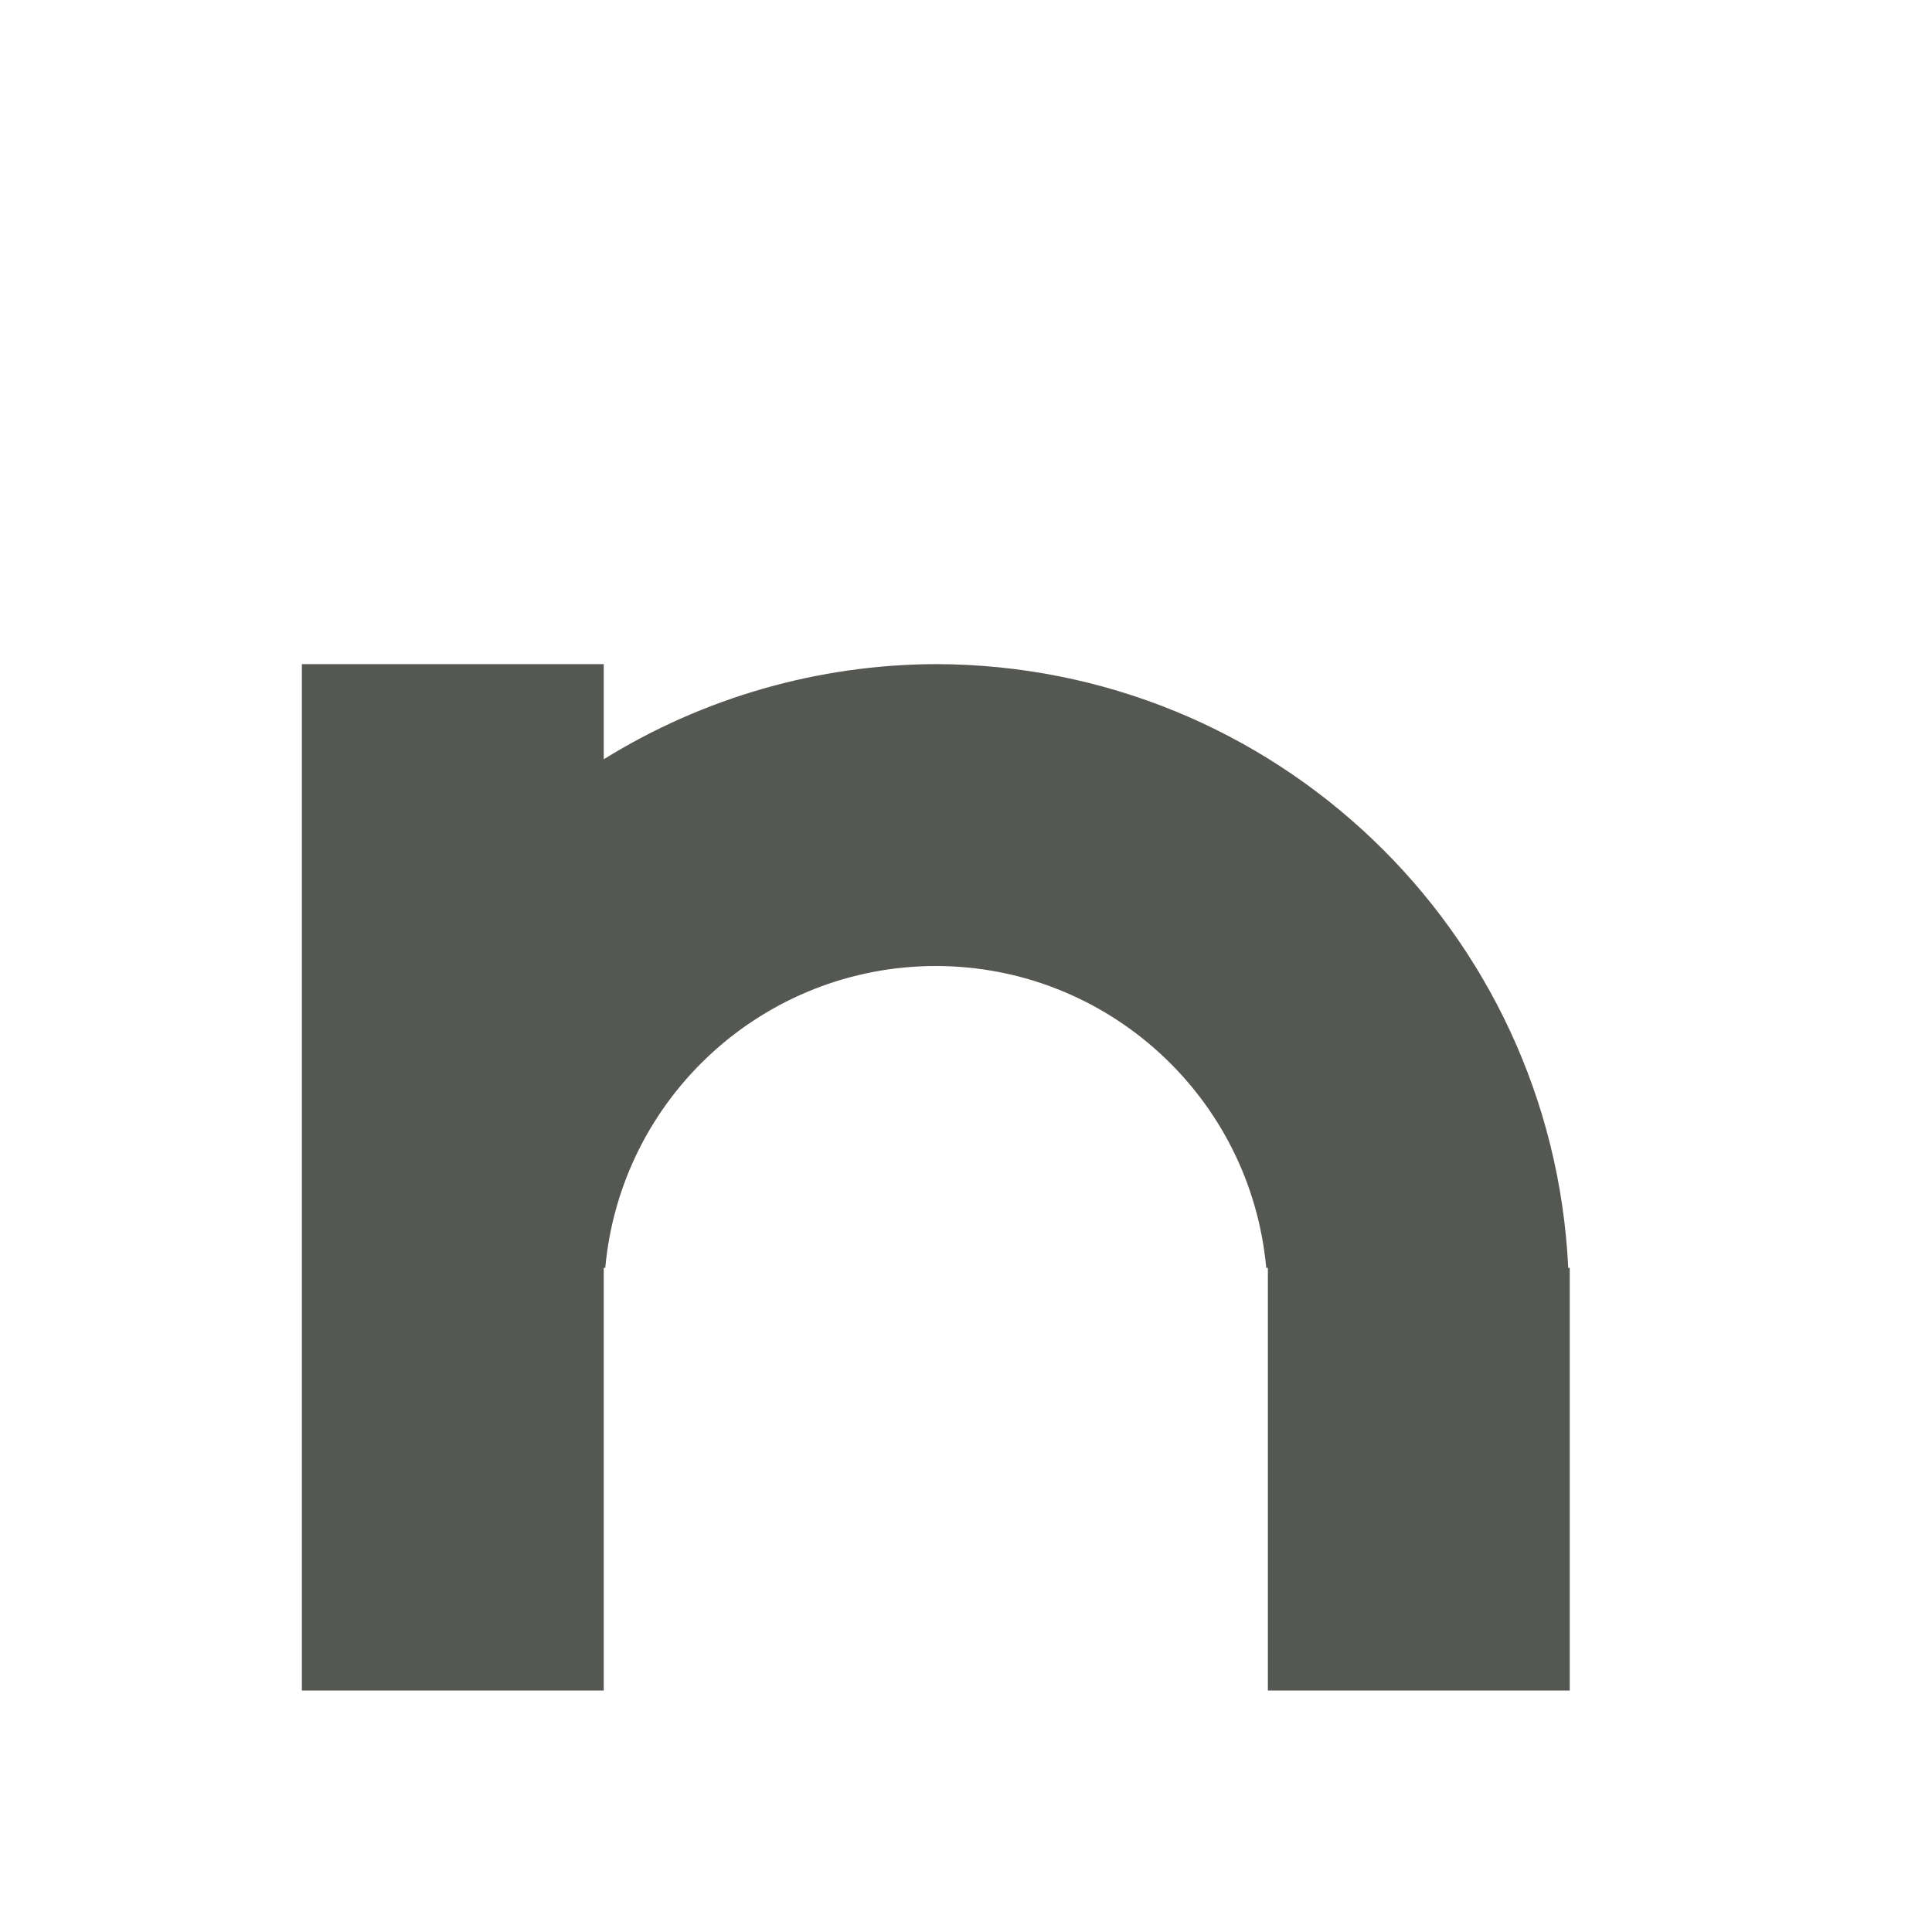 <svg height="32" viewBox="0 0 32 32" width="32" xmlns="http://www.w3.org/2000/svg"><path d="m5 11v17h5v-7h.025c.258-2.831 2.632-4.999 5.475-5 2.842.002 5.214 2.17 5.473 5h.027v7h5v-7h-.025c-.267-5.593-4.875-9.993-10.475-10-1.944.006-3.848.552-5.5 1.576v-1.576z" fill="#555753"/></svg>